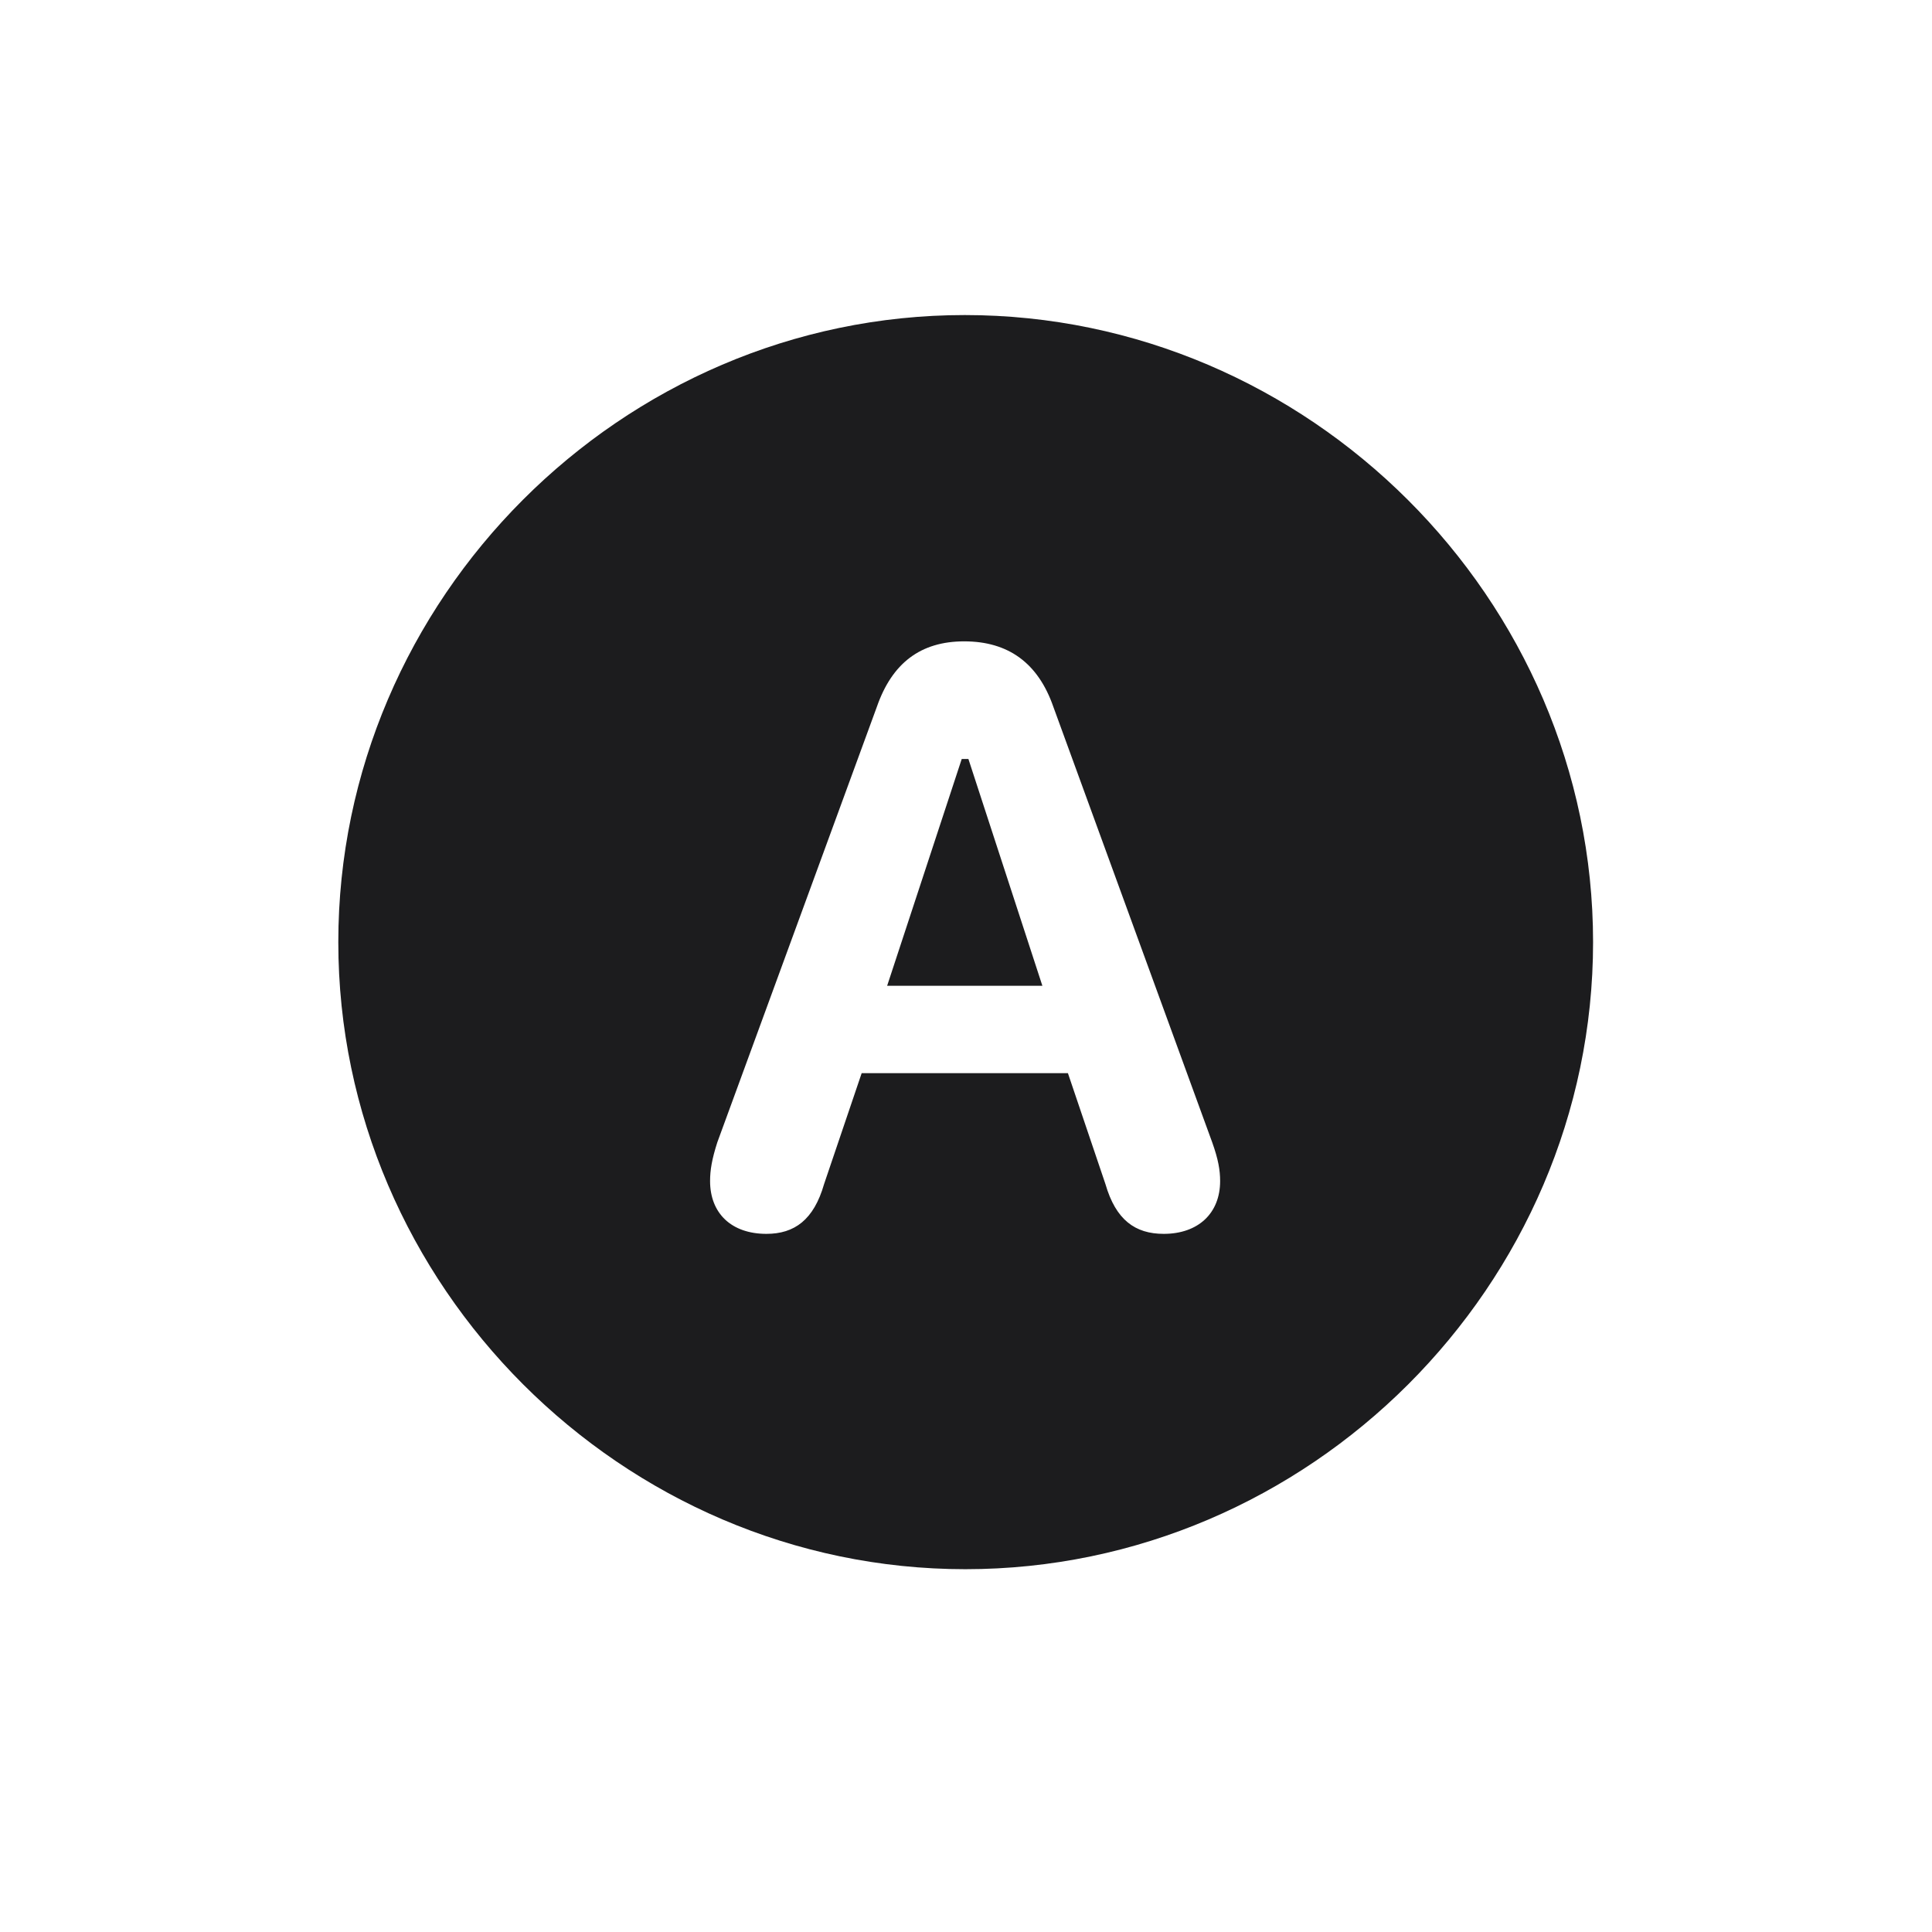<svg width="28" height="28" viewBox="0 0 28 28" fill="none" xmlns="http://www.w3.org/2000/svg">
<path d="M13.991 22.742C18.975 22.742 23.088 18.629 23.088 13.654C23.088 8.68 18.966 4.566 13.982 4.566C9.008 4.566 4.903 8.68 4.903 13.654C4.903 18.629 9.017 22.742 13.991 22.742ZM11.108 17.882C10.599 17.882 10.291 17.583 10.291 17.117C10.291 16.959 10.317 16.801 10.396 16.555L12.708 10.244C12.928 9.611 13.341 9.295 13.974 9.295C14.615 9.295 15.046 9.611 15.266 10.244L17.568 16.555C17.656 16.801 17.683 16.959 17.683 17.117C17.683 17.583 17.366 17.882 16.865 17.882C16.452 17.882 16.171 17.68 16.021 17.161L15.477 15.553H12.488L11.943 17.161C11.794 17.68 11.513 17.882 11.108 17.882ZM12.857 14.287H15.107L14.035 11H13.938L12.857 14.287Z" fill="#1C1C1E"/>
</svg>
